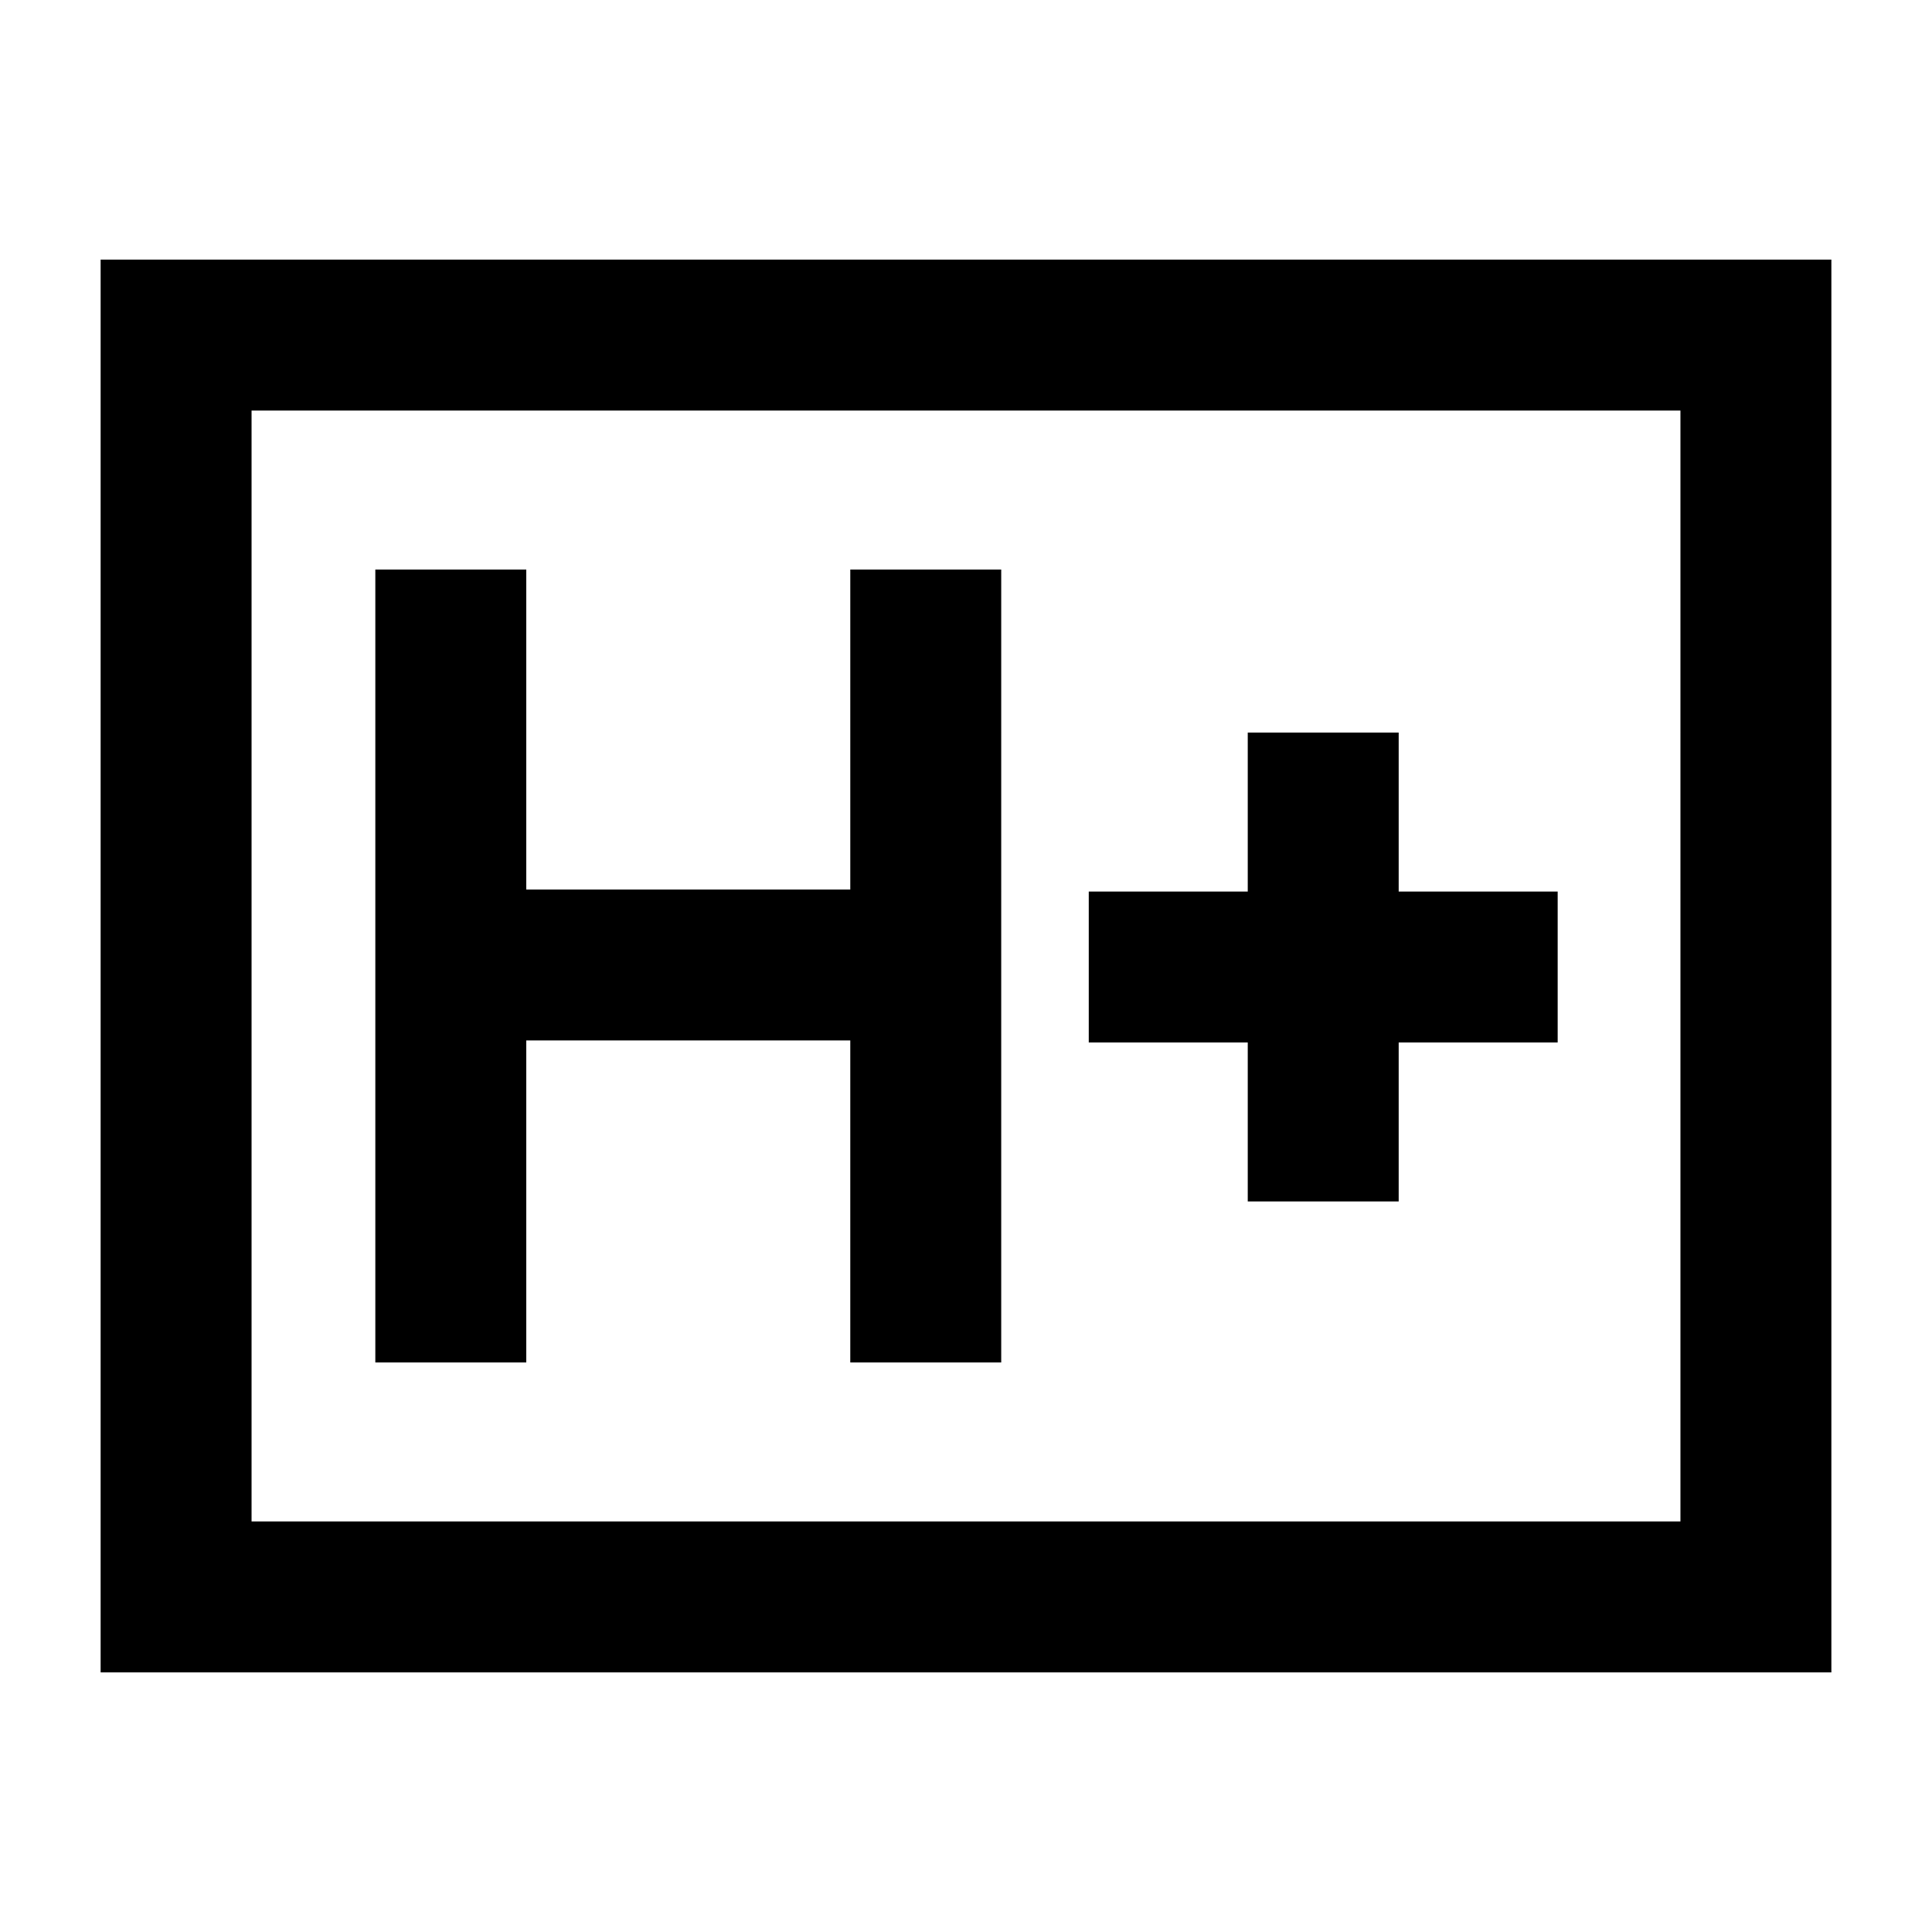 <svg xmlns="http://www.w3.org/2000/svg" height="24" viewBox="0 96 960 960" width="24"><path d="M186.5 773h75V613h161v160h75V379h-75v159h-161V379h-75v394ZM620 693h75v-79h79v-75h-79v-79h-75v79h-79v75h79v79ZM50 927V225h860v702H50Zm75-75h710V300H125v552Zm0 0V300v552Z"/></svg>